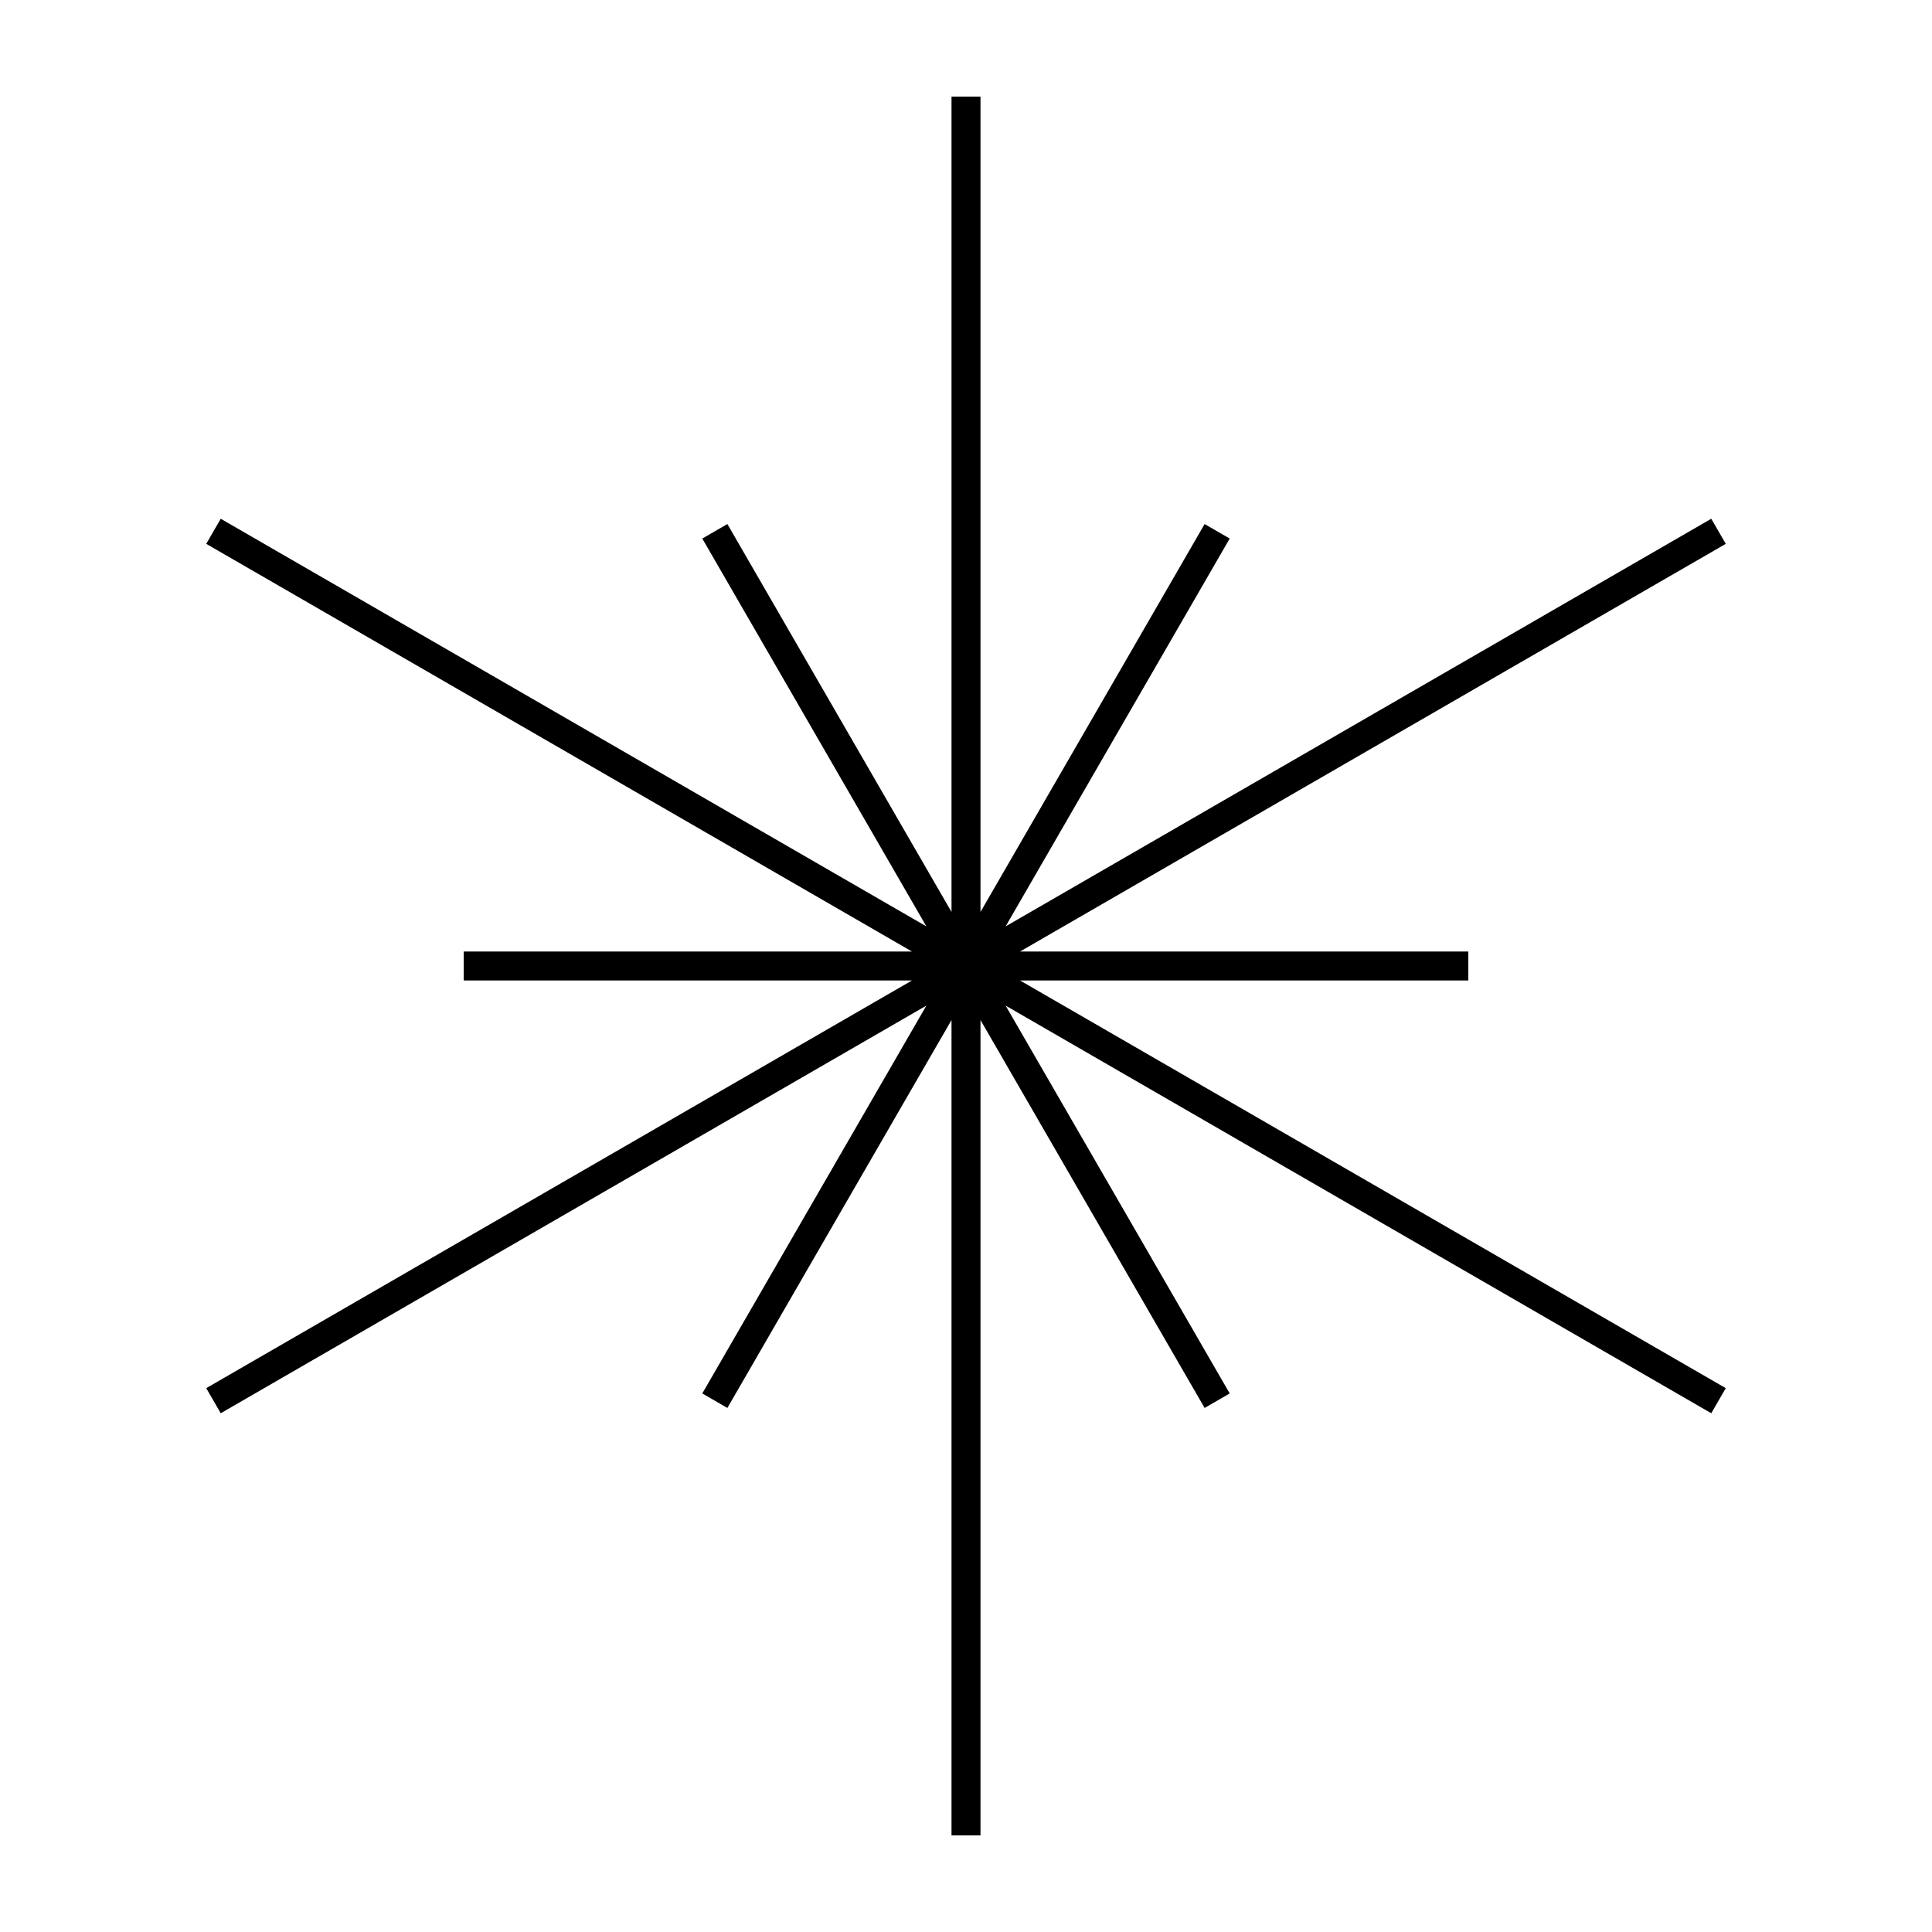<?xml version="1.0" encoding="UTF-8"?>
<!DOCTYPE svg PUBLIC "-//W3C//DTD SVG 1.1//EN"
    "http://www.w3.org/Graphics/SVG/1.1/DTD/svg11.dtd">

<svg viewBox="-1 -1 2 2" height="100px" width="100px" xmlns="http://www.w3.org/2000/svg" xmlns:xlink="http://www.w3.org/1999/xlink">
    <path d="M 0.0,-0.9 L -7.86805e-8,0.9 M 0.26,-0.45 L -0.26,0.45 M 0.779,-0.45 L -0.779,0.45 M 0.52,2.2713103e-8 L -0.52,-6.1963497e-9 M 0.779,0.45 L -0.779,-0.45 M 0.26,0.45 L -0.26,-0.45 " fill="silver" stroke="black" stroke-width="0.03" />
</svg>

